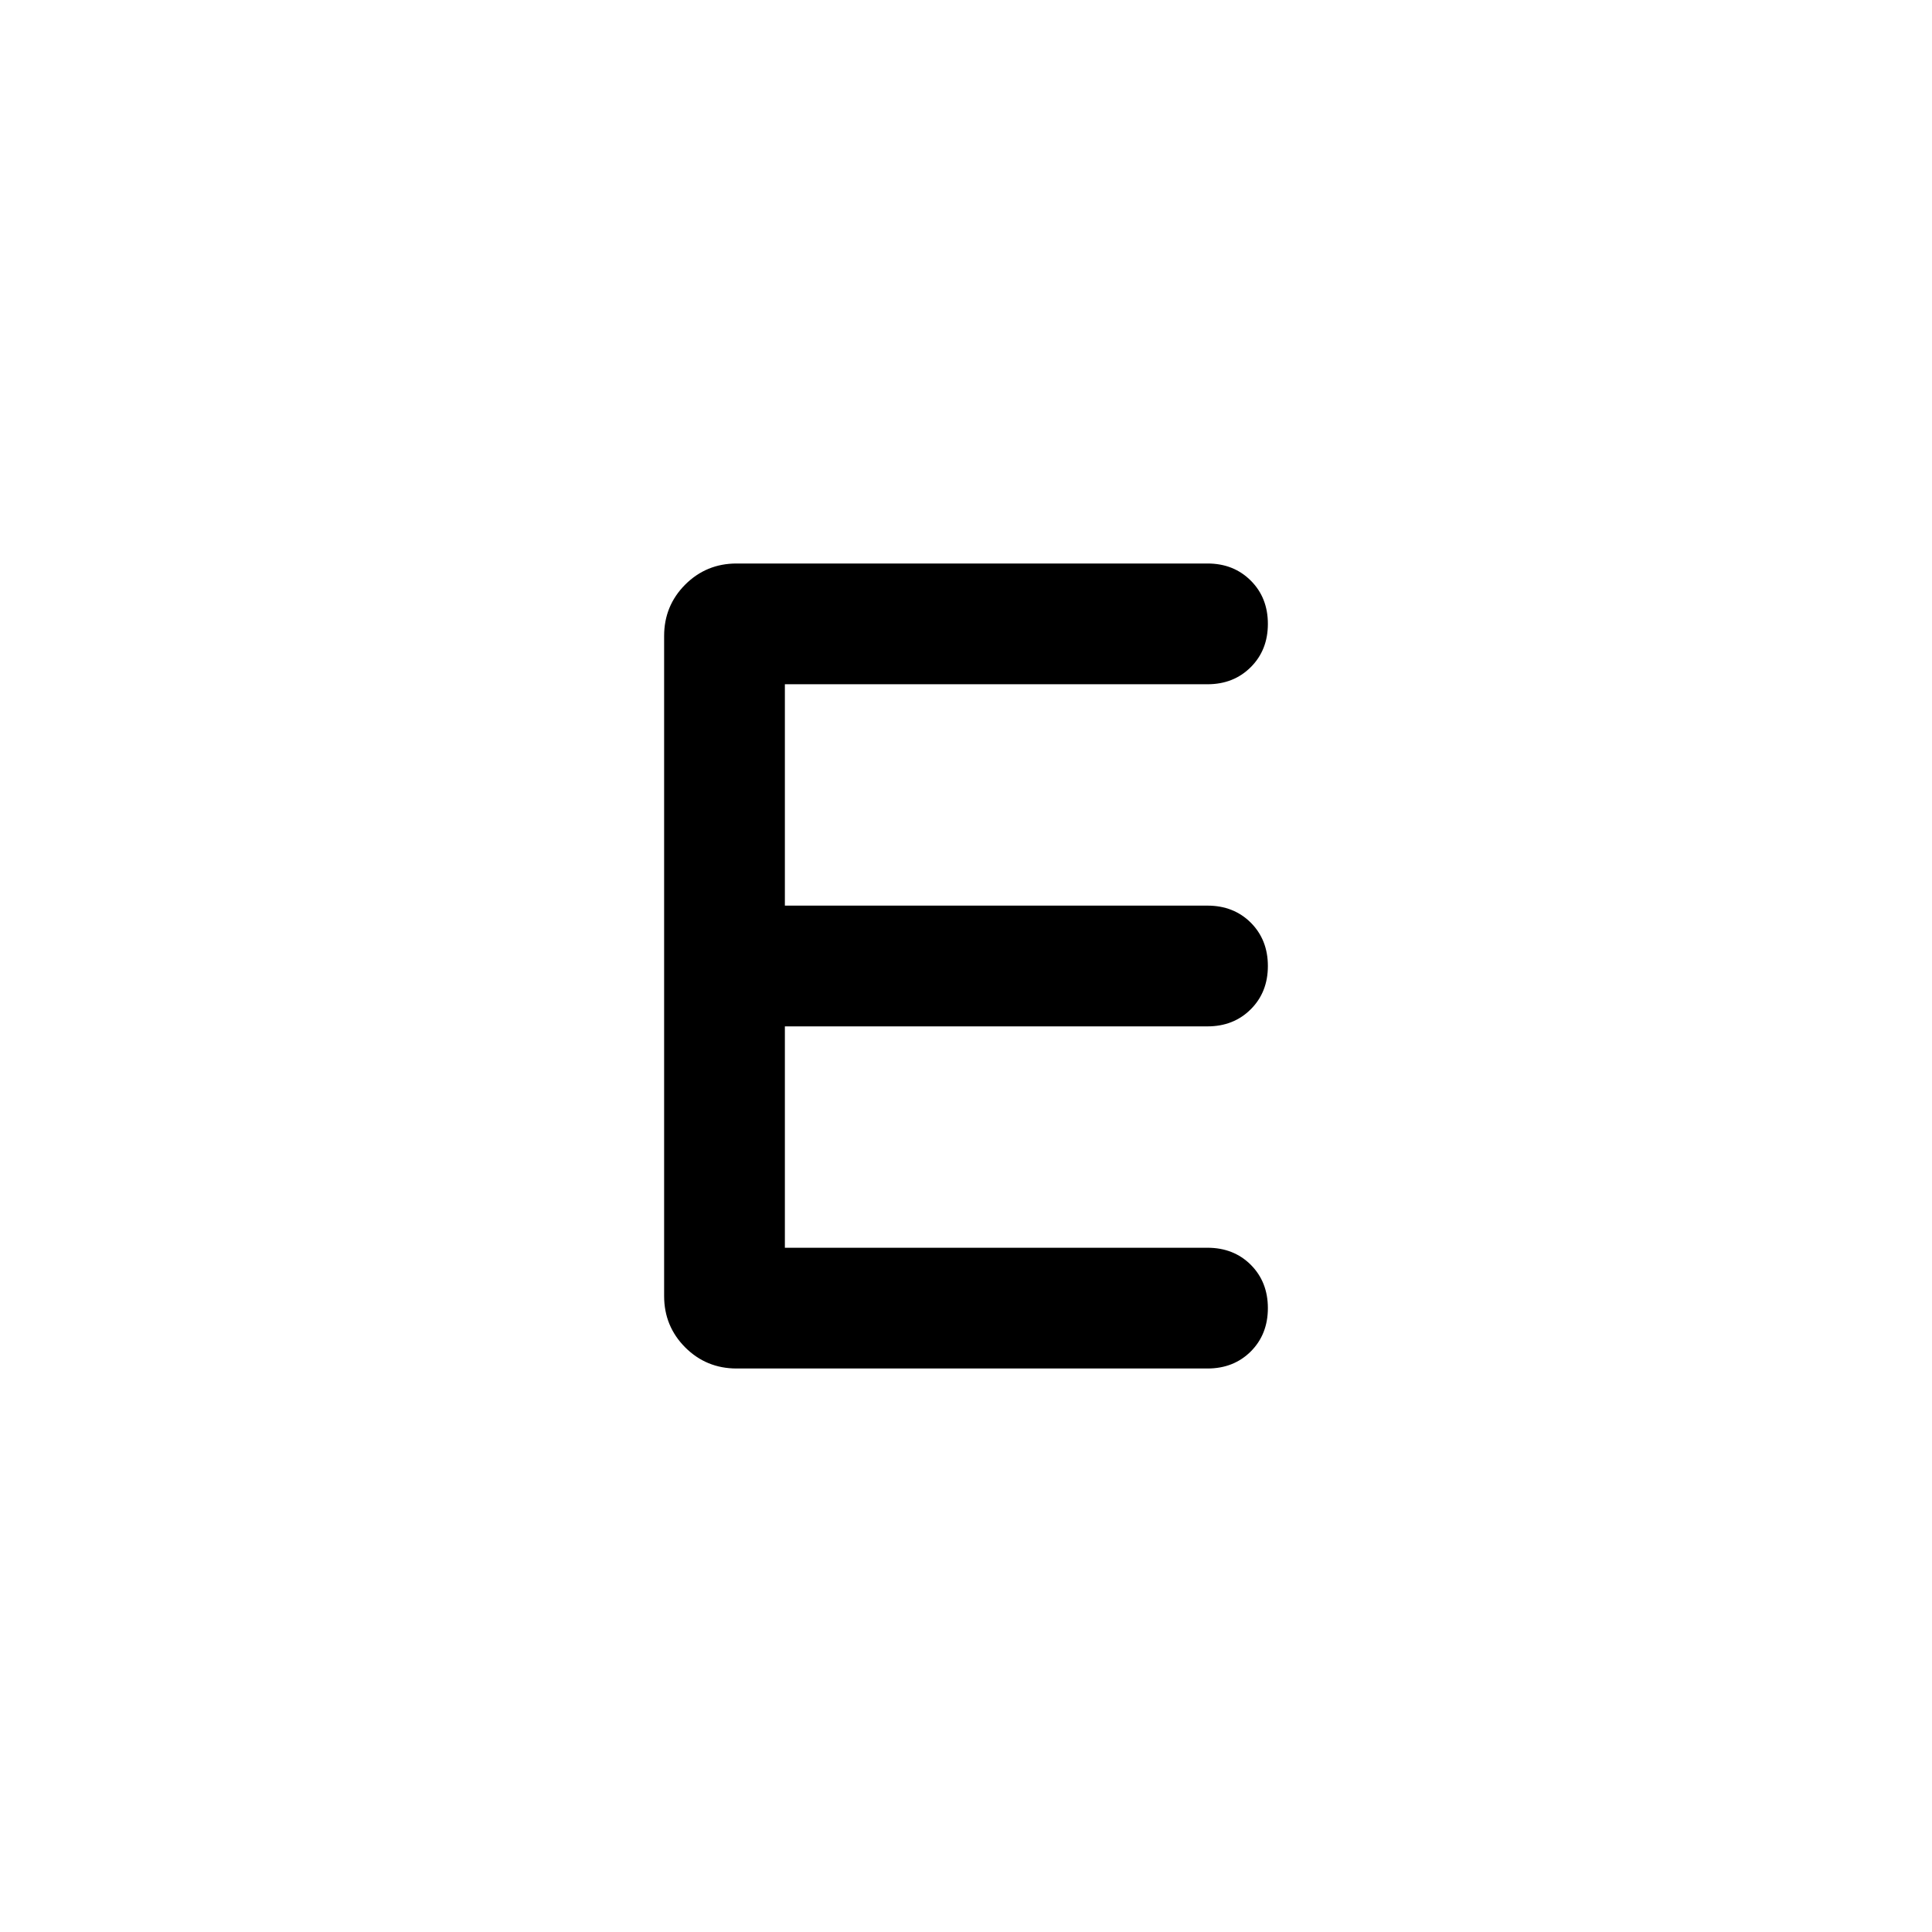 <svg xmlns="http://www.w3.org/2000/svg" height="24" width="24"><path d="M9.15 17q-.375 0-.638-.262-.262-.263-.262-.638V7.9q0-.375.262-.638Q8.775 7 9.15 7H15q.325 0 .538.213.212.212.212.537 0 .325-.212.537-.213.213-.538.213H9.75v2.75H15q.325 0 .538.212.212.213.212.538 0 .325-.212.537-.213.213-.538.213H9.75v2.75H15q.325 0 .538.212.212.213.212.538 0 .325-.212.538Q15.325 17 15 17Z"/></svg>